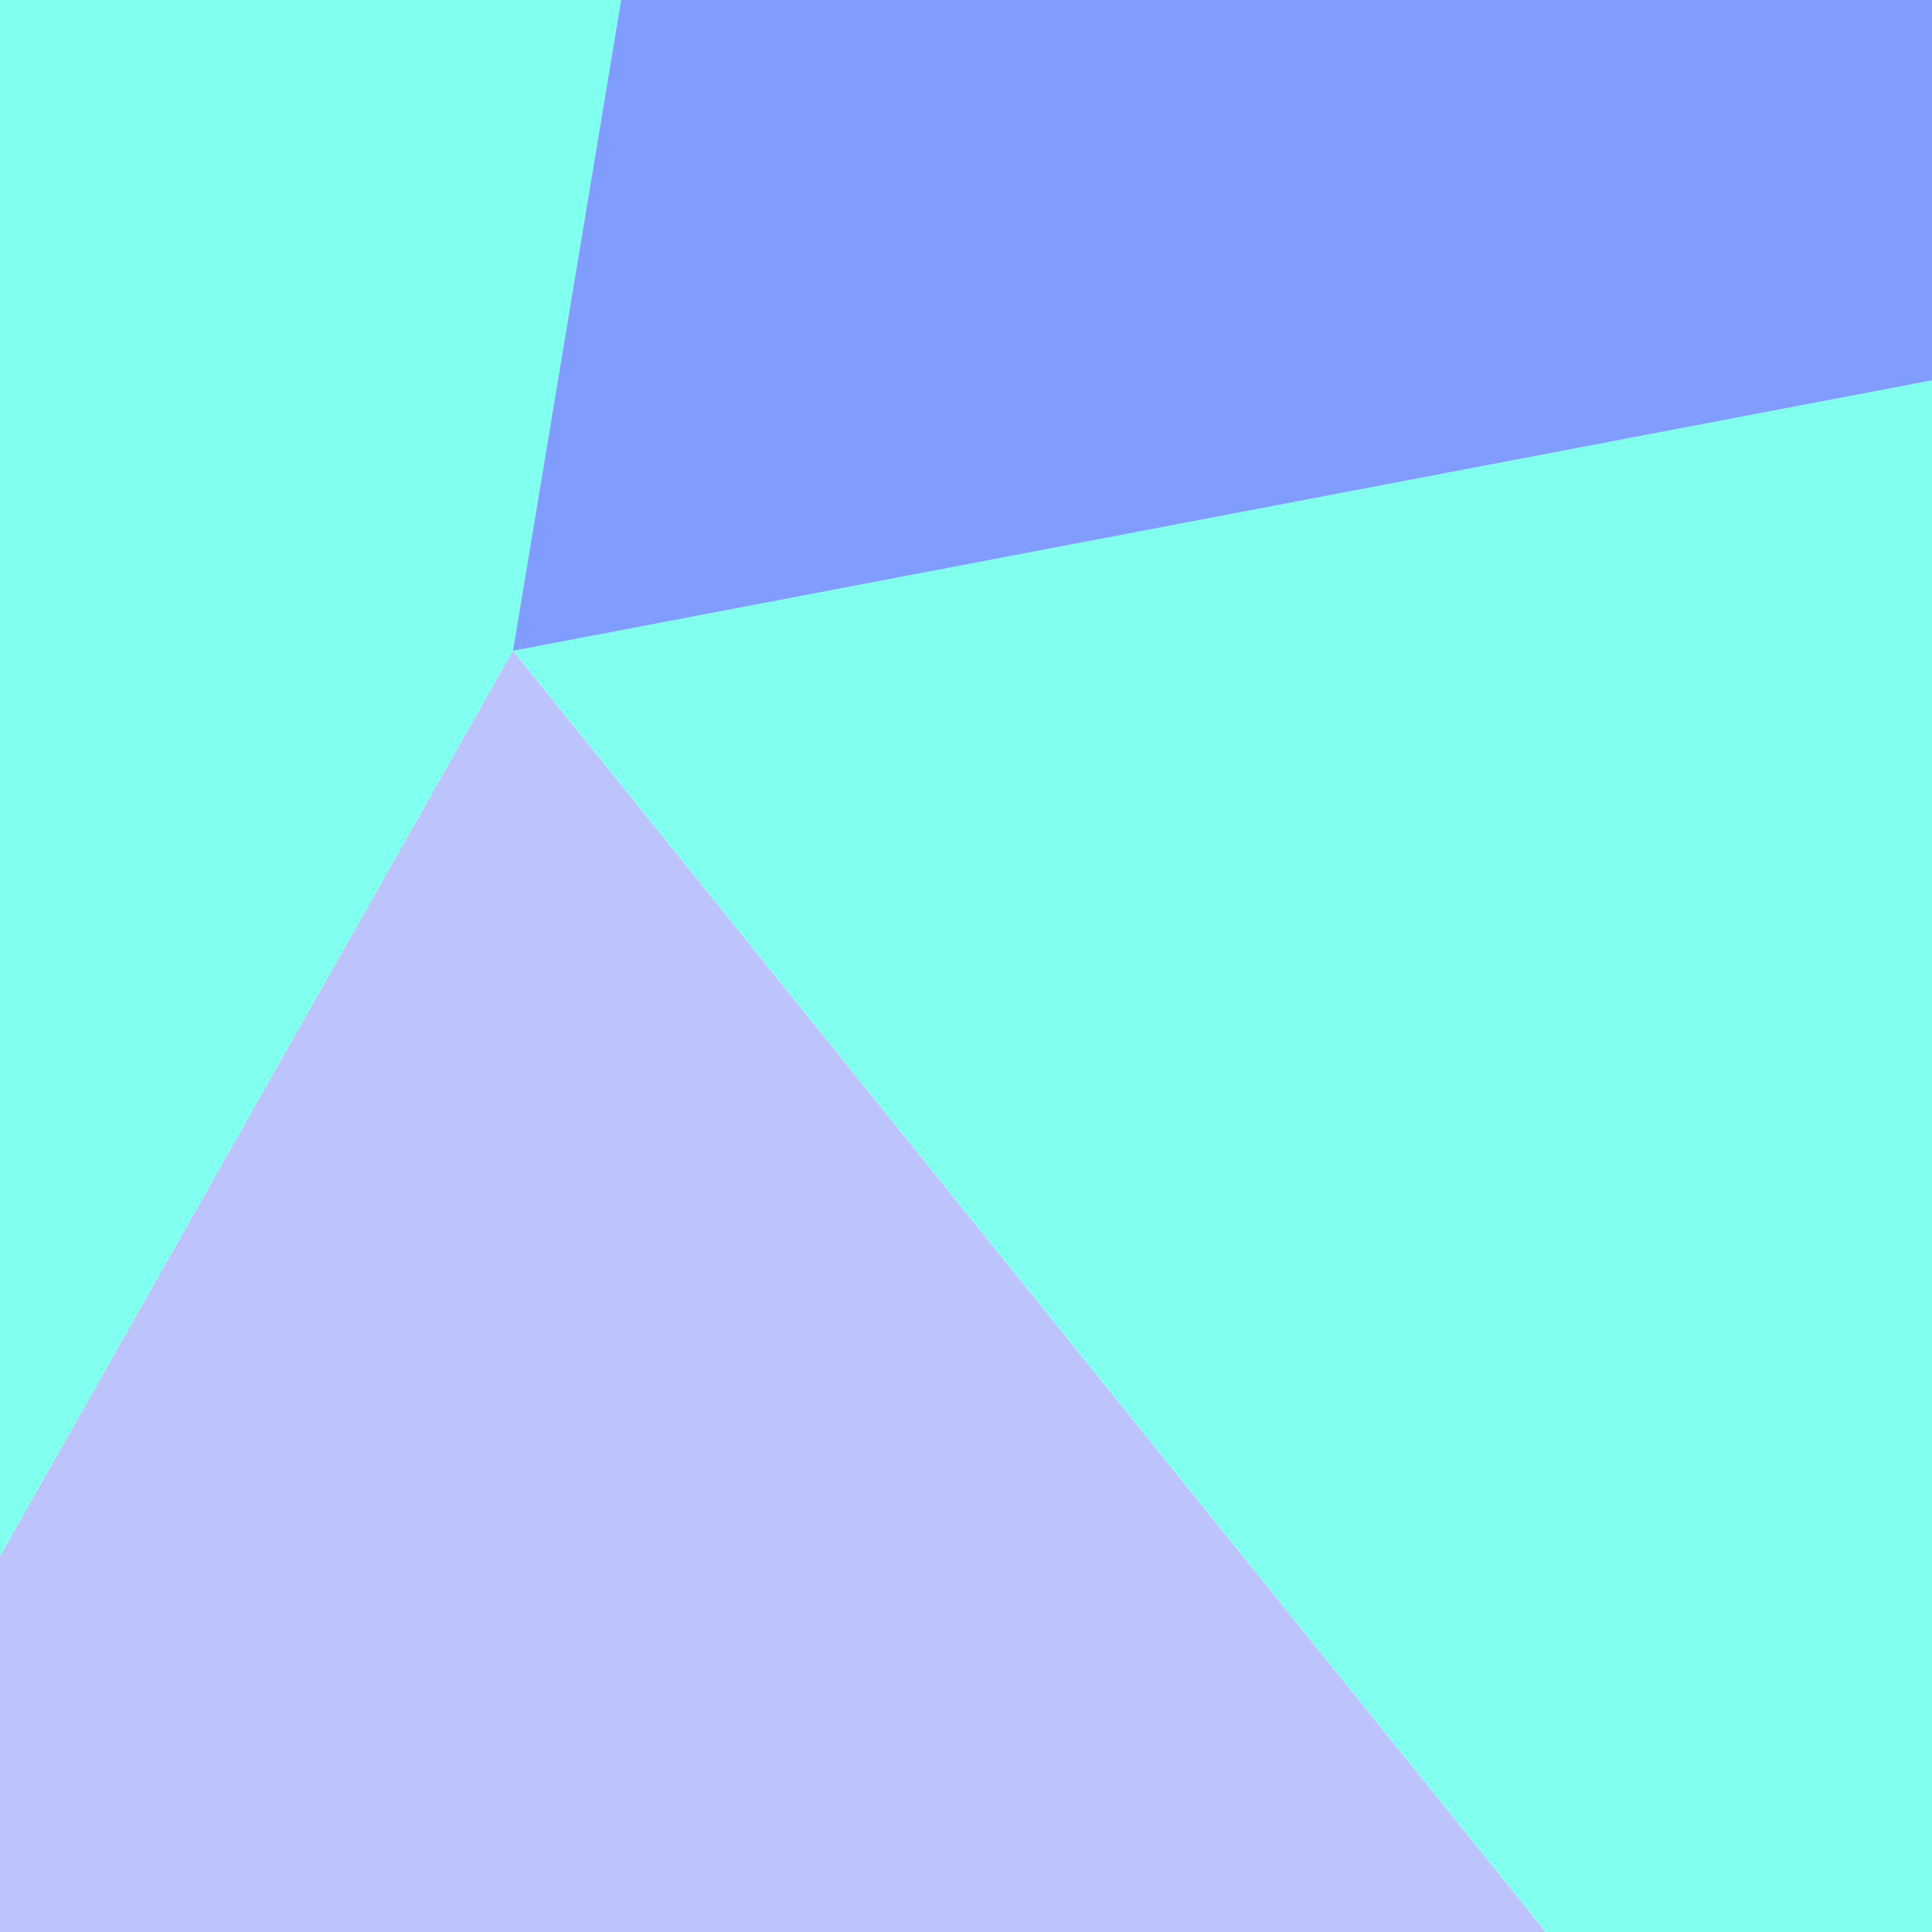 <svg width="400" height="400" viewBox="0 0 400 400" fill="none" xmlns="http://www.w3.org/2000/svg">
<g opacity="0.5" filter="url(#filter0_f_2_112)">
<path d="M128.6 0H0V322.2L106.2 134.75L128.6 0Z" fill="#03FFE0"/>
<path d="M0 322.2V400H240H320L106.2 134.75L0 322.2Z" fill="#7C87F8"/>
<path d="M320 400H400V78.75L106.2 134.75L320 400Z" fill="#03FFE0"/>
<path d="M400 0H128.6L106.2 134.75L400 78.75V0Z" fill="#043AFF"/>
</g>
<defs>
<filter id="filter0_f_2_112" x="-160.333" y="-160.333" width="720.666" height="720.666" filterUnits="userSpaceOnUse" color-interpolation-filters="sRGB">
<feFlood flood-opacity="0" result="BackgroundImageFix"/>
<feBlend mode="normal" in="SourceGraphic" in2="BackgroundImageFix" result="shape"/>
<feGaussianBlur stdDeviation="80.167" result="effect1_foregroundBlur_2_112"/>
</filter>
</defs>
</svg>
